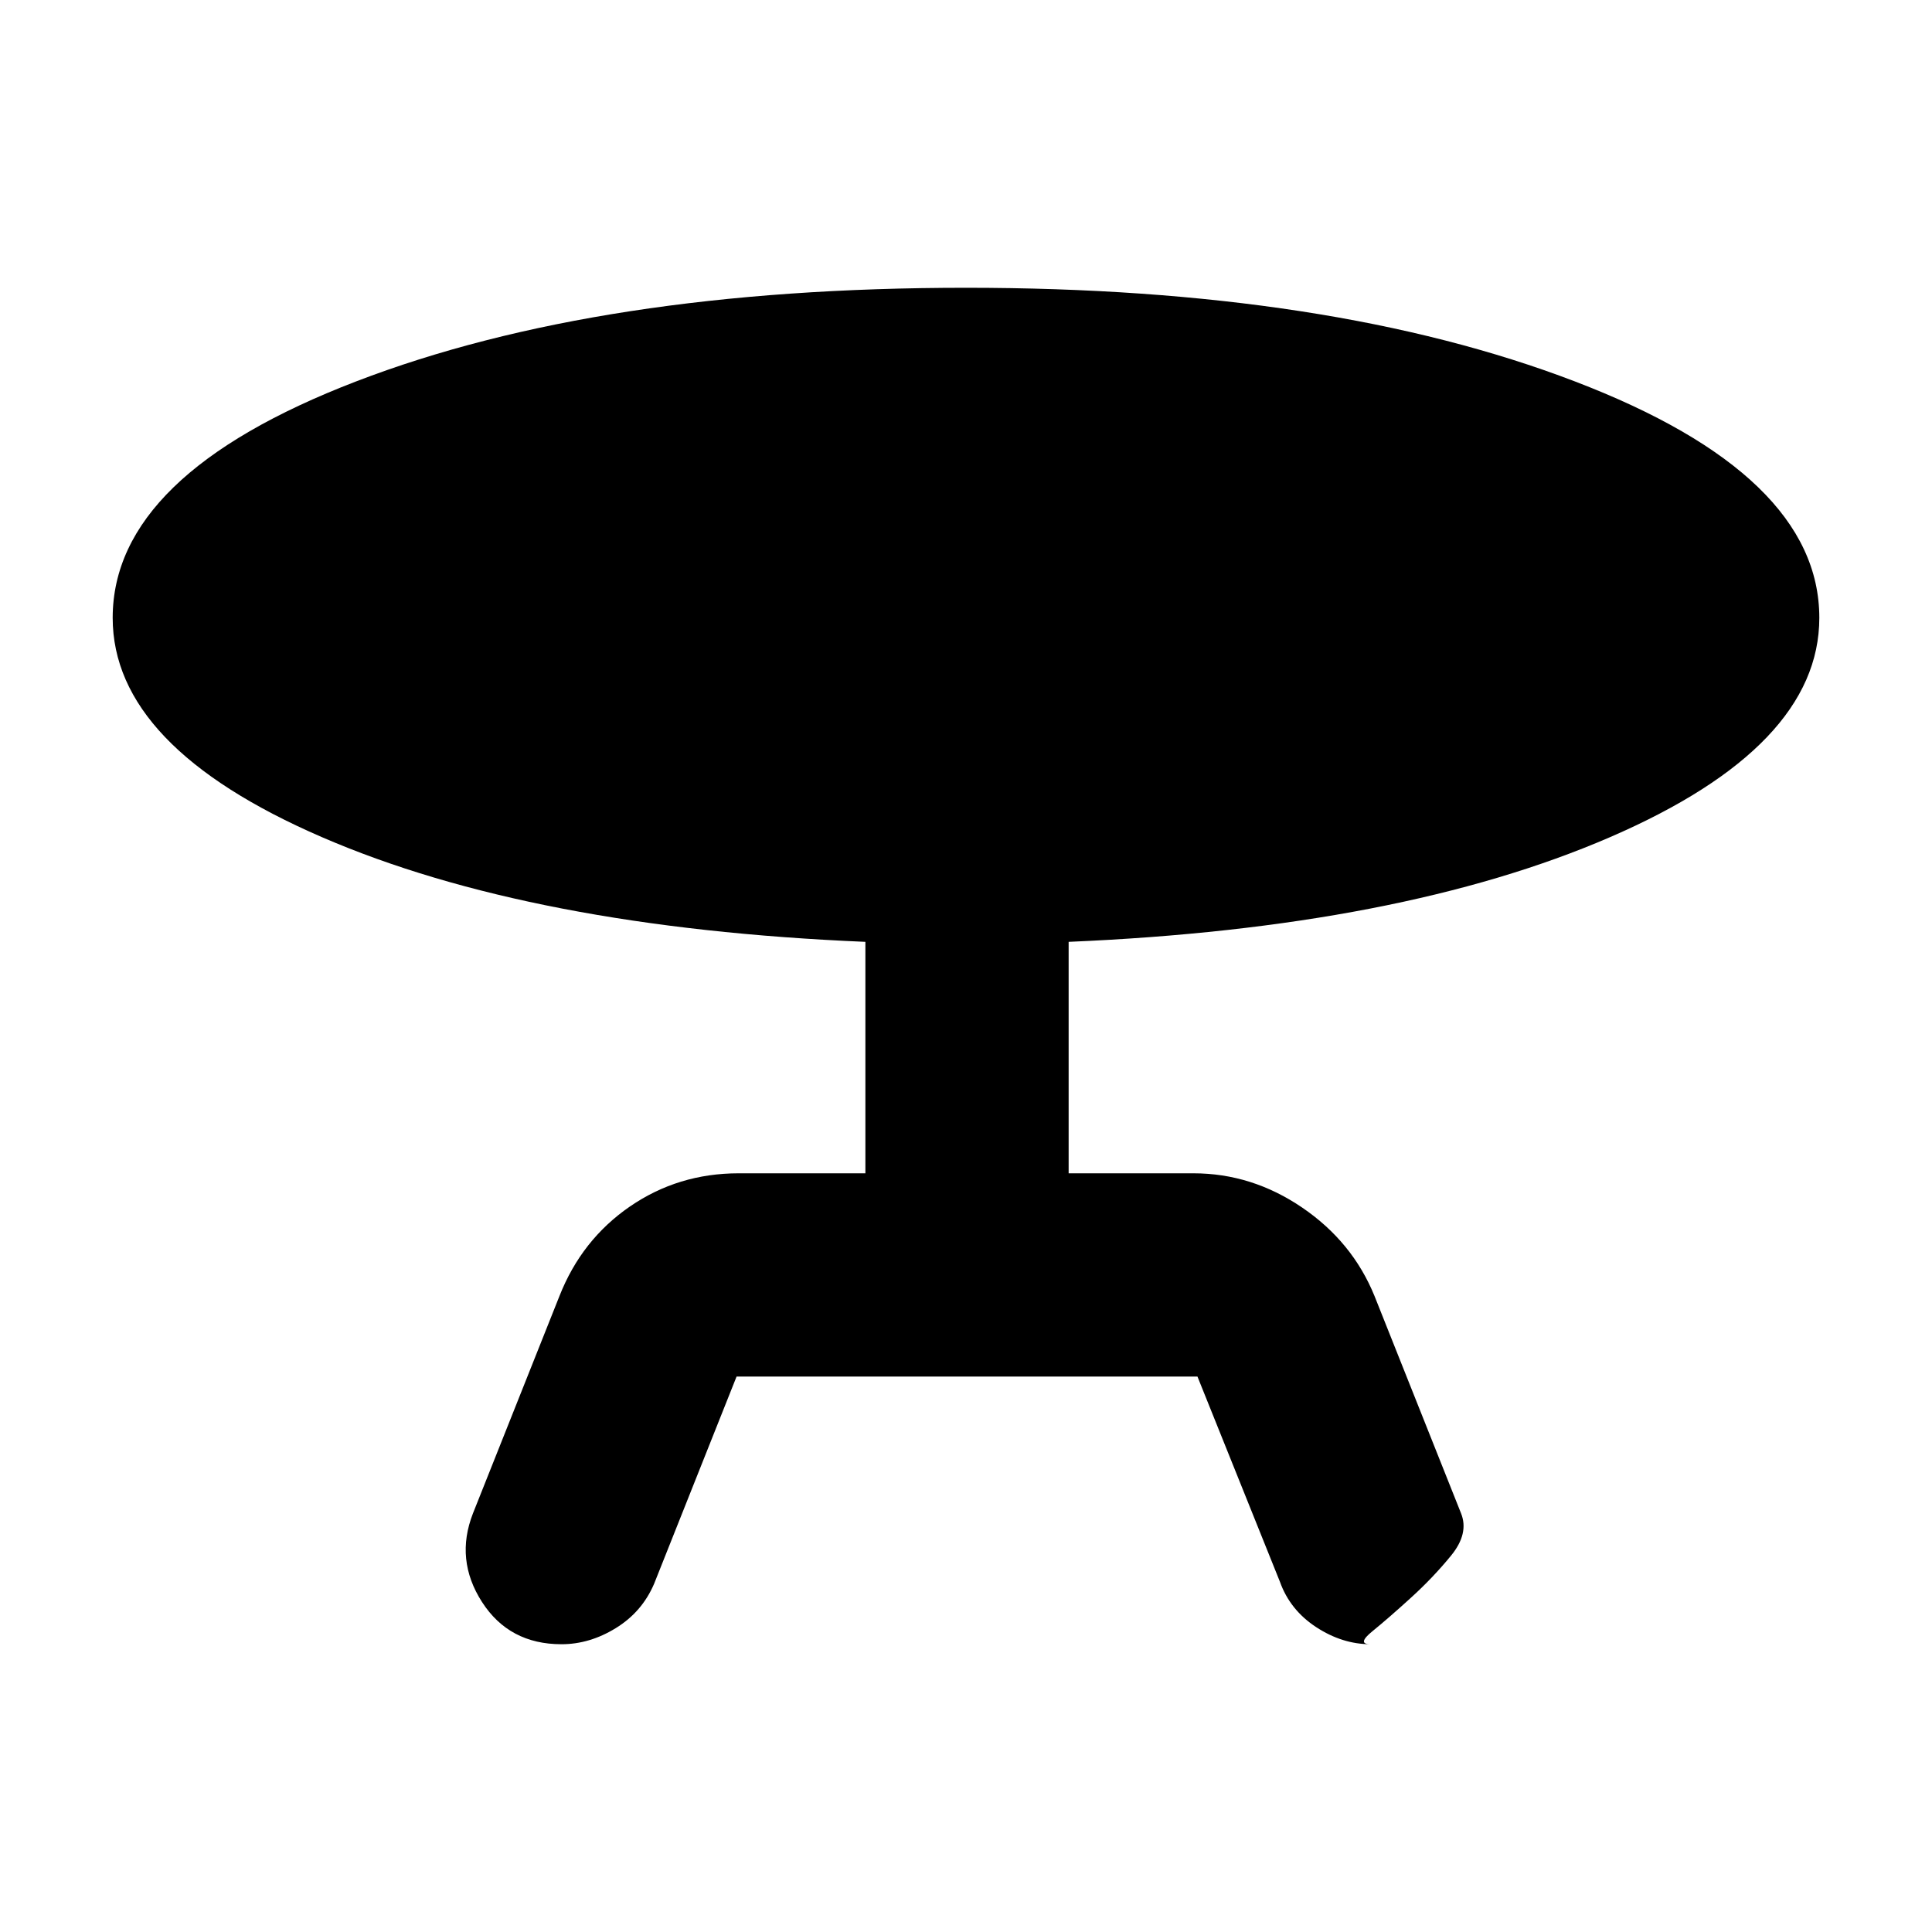 <svg xmlns="http://www.w3.org/2000/svg" height="40" width="40"><path d="m15.25 28.5-1.708 4.292q-.25.583-.792.916-.542.334-1.125.334-1.083 0-1.646-.875-.562-.875-.187-1.834l1.791-4.5q.459-1.166 1.459-1.854 1-.687 2.25-.687h2.625V19.5Q11 19.208 6.667 17.333q-4.334-1.875-4.334-4.541 0-2.959 5.042-4.896Q12.417 5.958 20 5.958q7.542 0 12.604 1.938 5.063 1.937 5.063 4.896 0 2.666-4.334 4.541Q29 19.208 22.125 19.5v4.792h2.583q1.209 0 2.25.708 1.042.708 1.5 1.833l1.792 4.5q.167.417-.208.875-.375.459-.834.875-.458.417-.791.688-.334.271-.042.271-.583 0-1.125-.354-.542-.355-.75-.938l-1.708-4.25Z"/></svg>